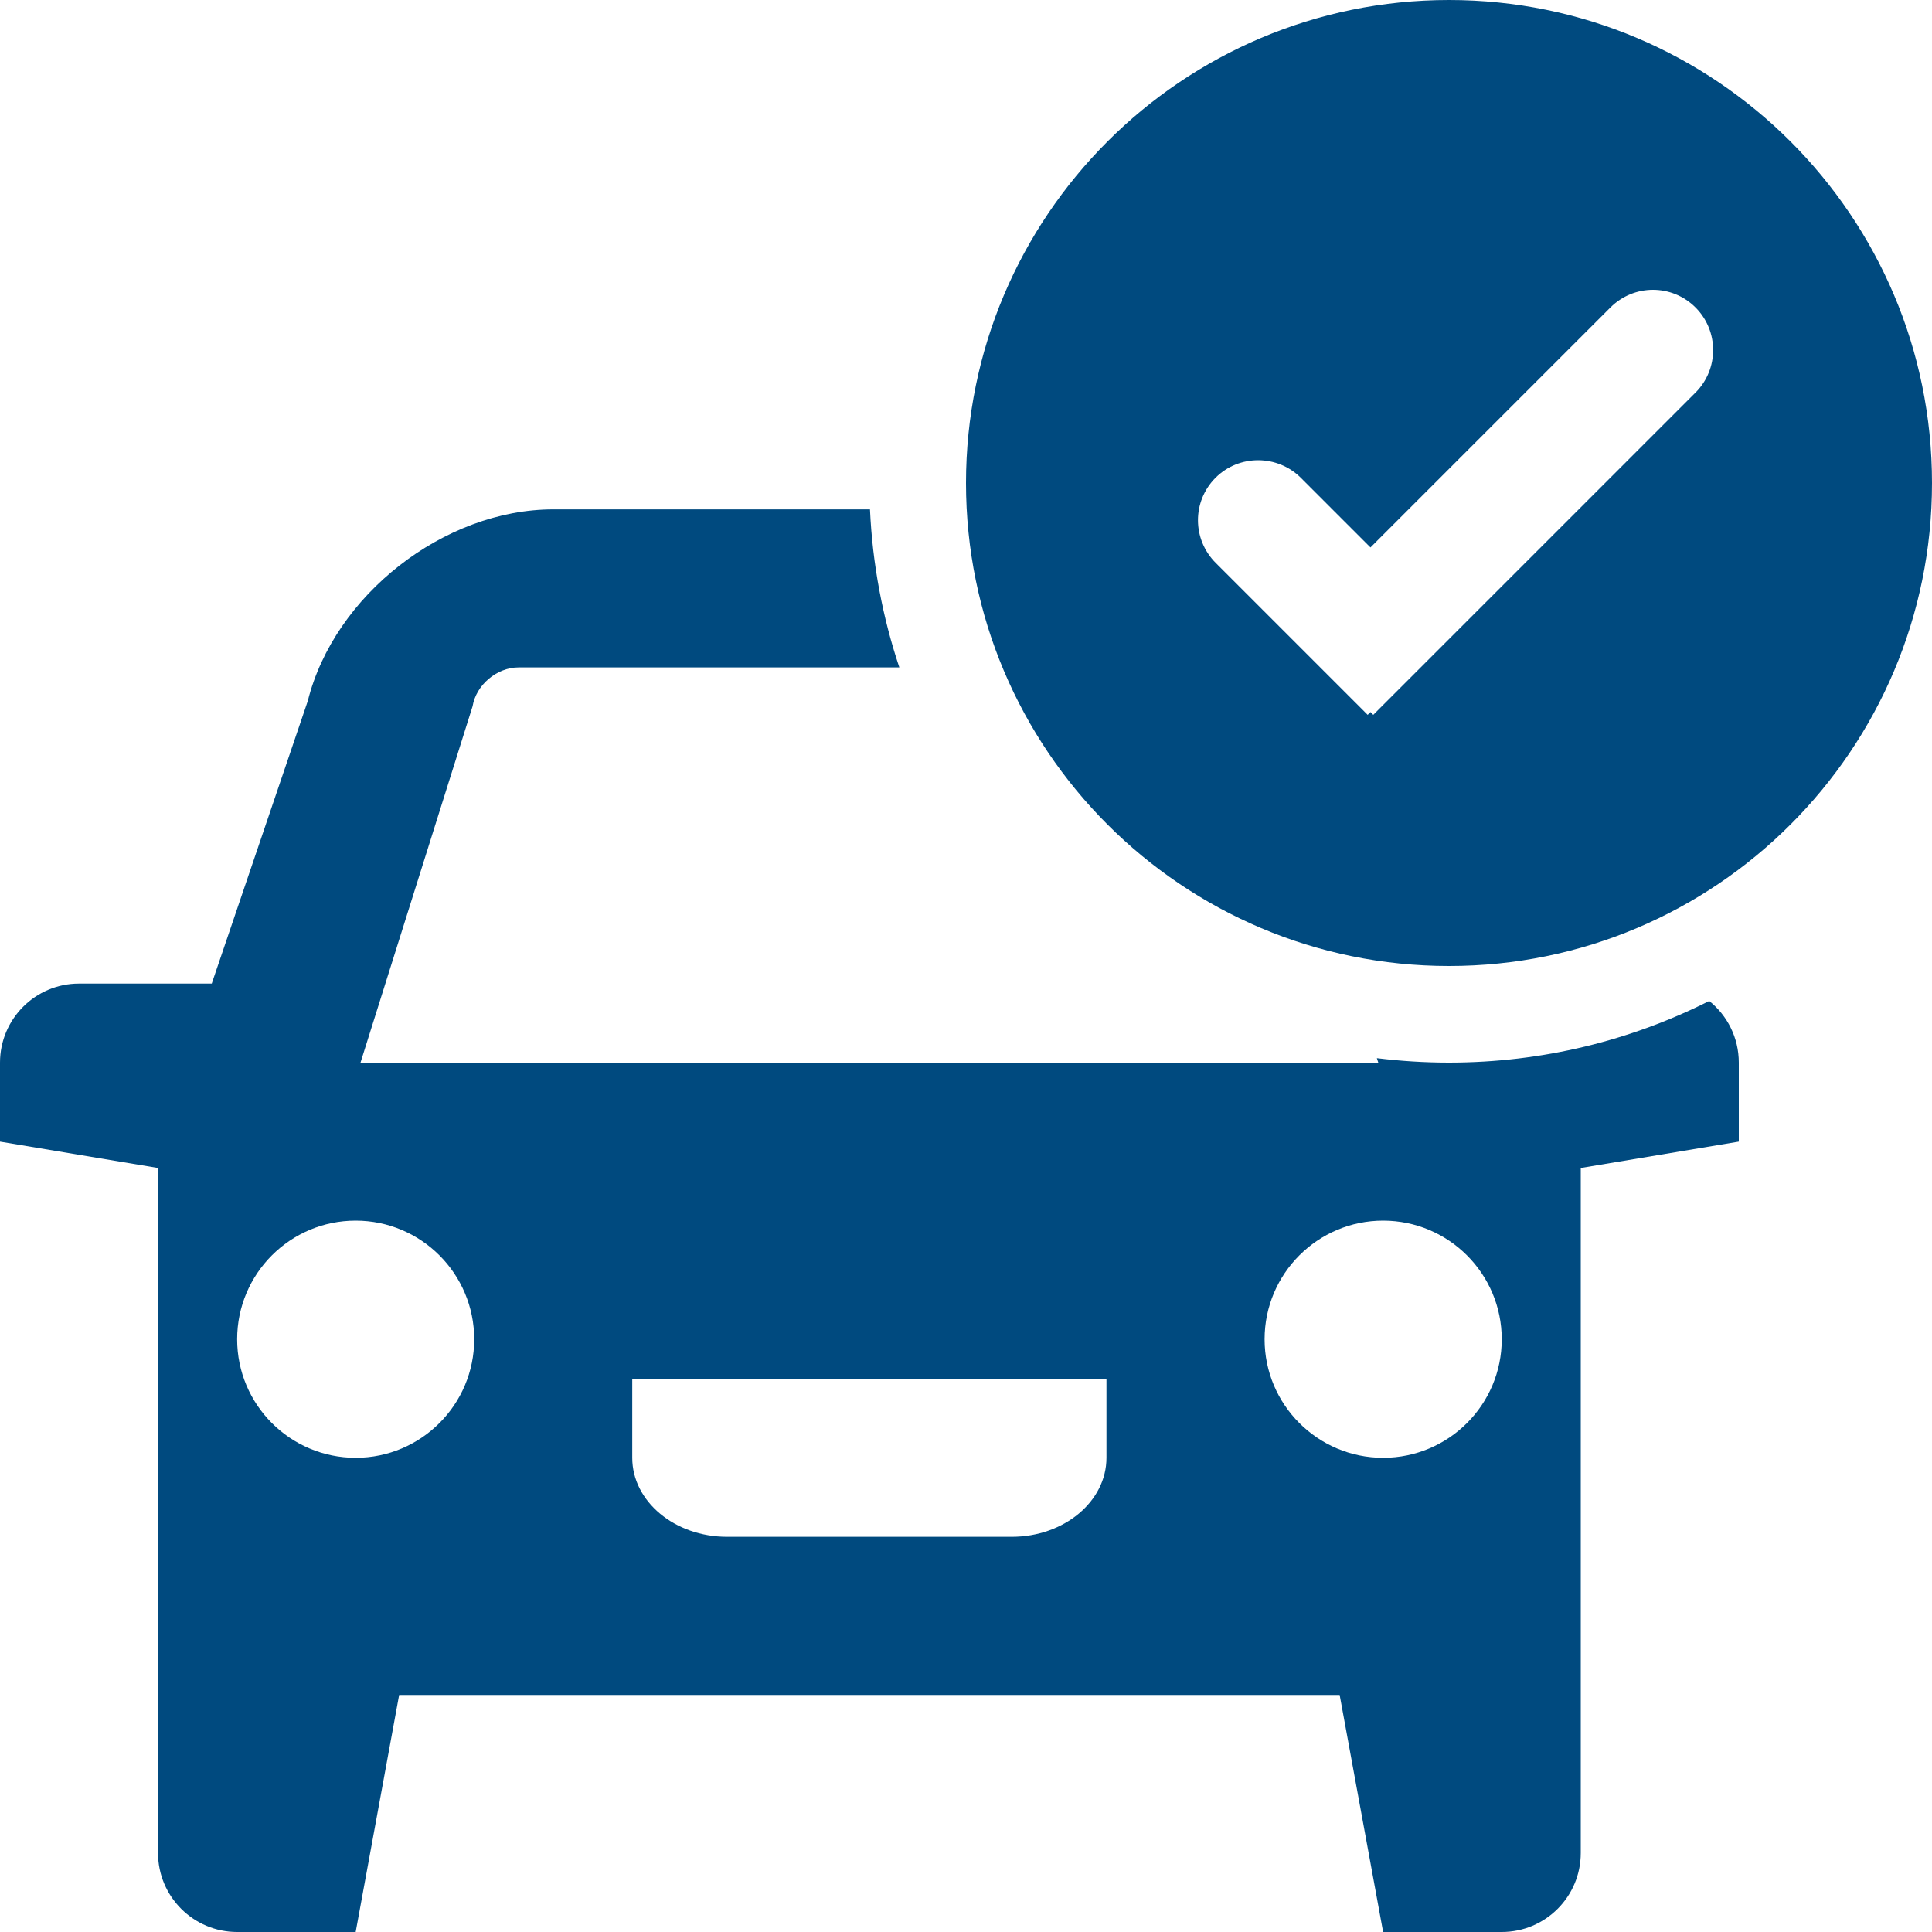 <svg xmlns:xlink="http://www.w3.org/1999/xlink" _ngcontent-pnn-c243="" width="20" height="20" viewBox="0 0 20 20" fill="none" xmlns="http://www.w3.org/2000/svg"><path _ngcontent-pnn-c243="" fill-rule="evenodd" clip-rule="evenodd" d="M14.253 10.954C14.498 10.984 14.747 11 15 11C15.969 11 16.884 10.77 17.694 10.362C17.881 10.512 18 10.742 18 11V11.818L16.364 12.091V19.182C16.364 19.634 15.998 20 15.546 20H14.318L13.868 17.546H4.132L3.682 20H2.455C2.003 20 1.636 19.634 1.636 19.182V12.091L0 11.818V11C0 10.548 0.367 10.182 0.818 10.182H2.192L3.186 7.257C3.46 6.161 4.597 5.273 5.727 5.273H9.006C9.032 5.842 9.137 6.392 9.31 6.909H5.369C5.142 6.909 4.929 7.09 4.892 7.312L3.732 11H14.268L14.253 10.954ZM3.682 15.091C3.004 15.091 2.455 14.541 2.455 13.864C2.455 13.186 3.004 12.636 3.682 12.636C4.359 12.636 4.909 13.186 4.909 13.864C4.909 14.541 4.359 15.091 3.682 15.091ZM11.454 15.091C11.454 15.543 11.015 15.909 10.473 15.909H7.527C6.985 15.909 6.545 15.543 6.545 15.091V14.273H11.454V15.091ZM14.187 5.667L13.467 4.947C13.225 4.705 12.828 4.702 12.584 4.945C12.339 5.19 12.341 5.584 12.586 5.828L14.158 7.4L14.187 7.371L14.216 7.4L17.552 4.064C17.795 3.821 17.795 3.426 17.552 3.183C17.307 2.938 16.914 2.94 16.671 3.183L14.187 5.667ZM14.318 15.091C13.641 15.091 13.091 14.541 13.091 13.864C13.091 13.186 13.641 12.636 14.318 12.636C14.996 12.636 15.546 13.186 15.546 13.864C15.546 14.541 14.996 15.091 14.318 15.091ZM15 10C17.761 10 20 7.761 20 5C20 2.239 17.761 0 15 0C12.239 0 10 2.239 10 5C10 7.761 12.239 10 15 10Z" fill="#004A7F"></path></svg>
